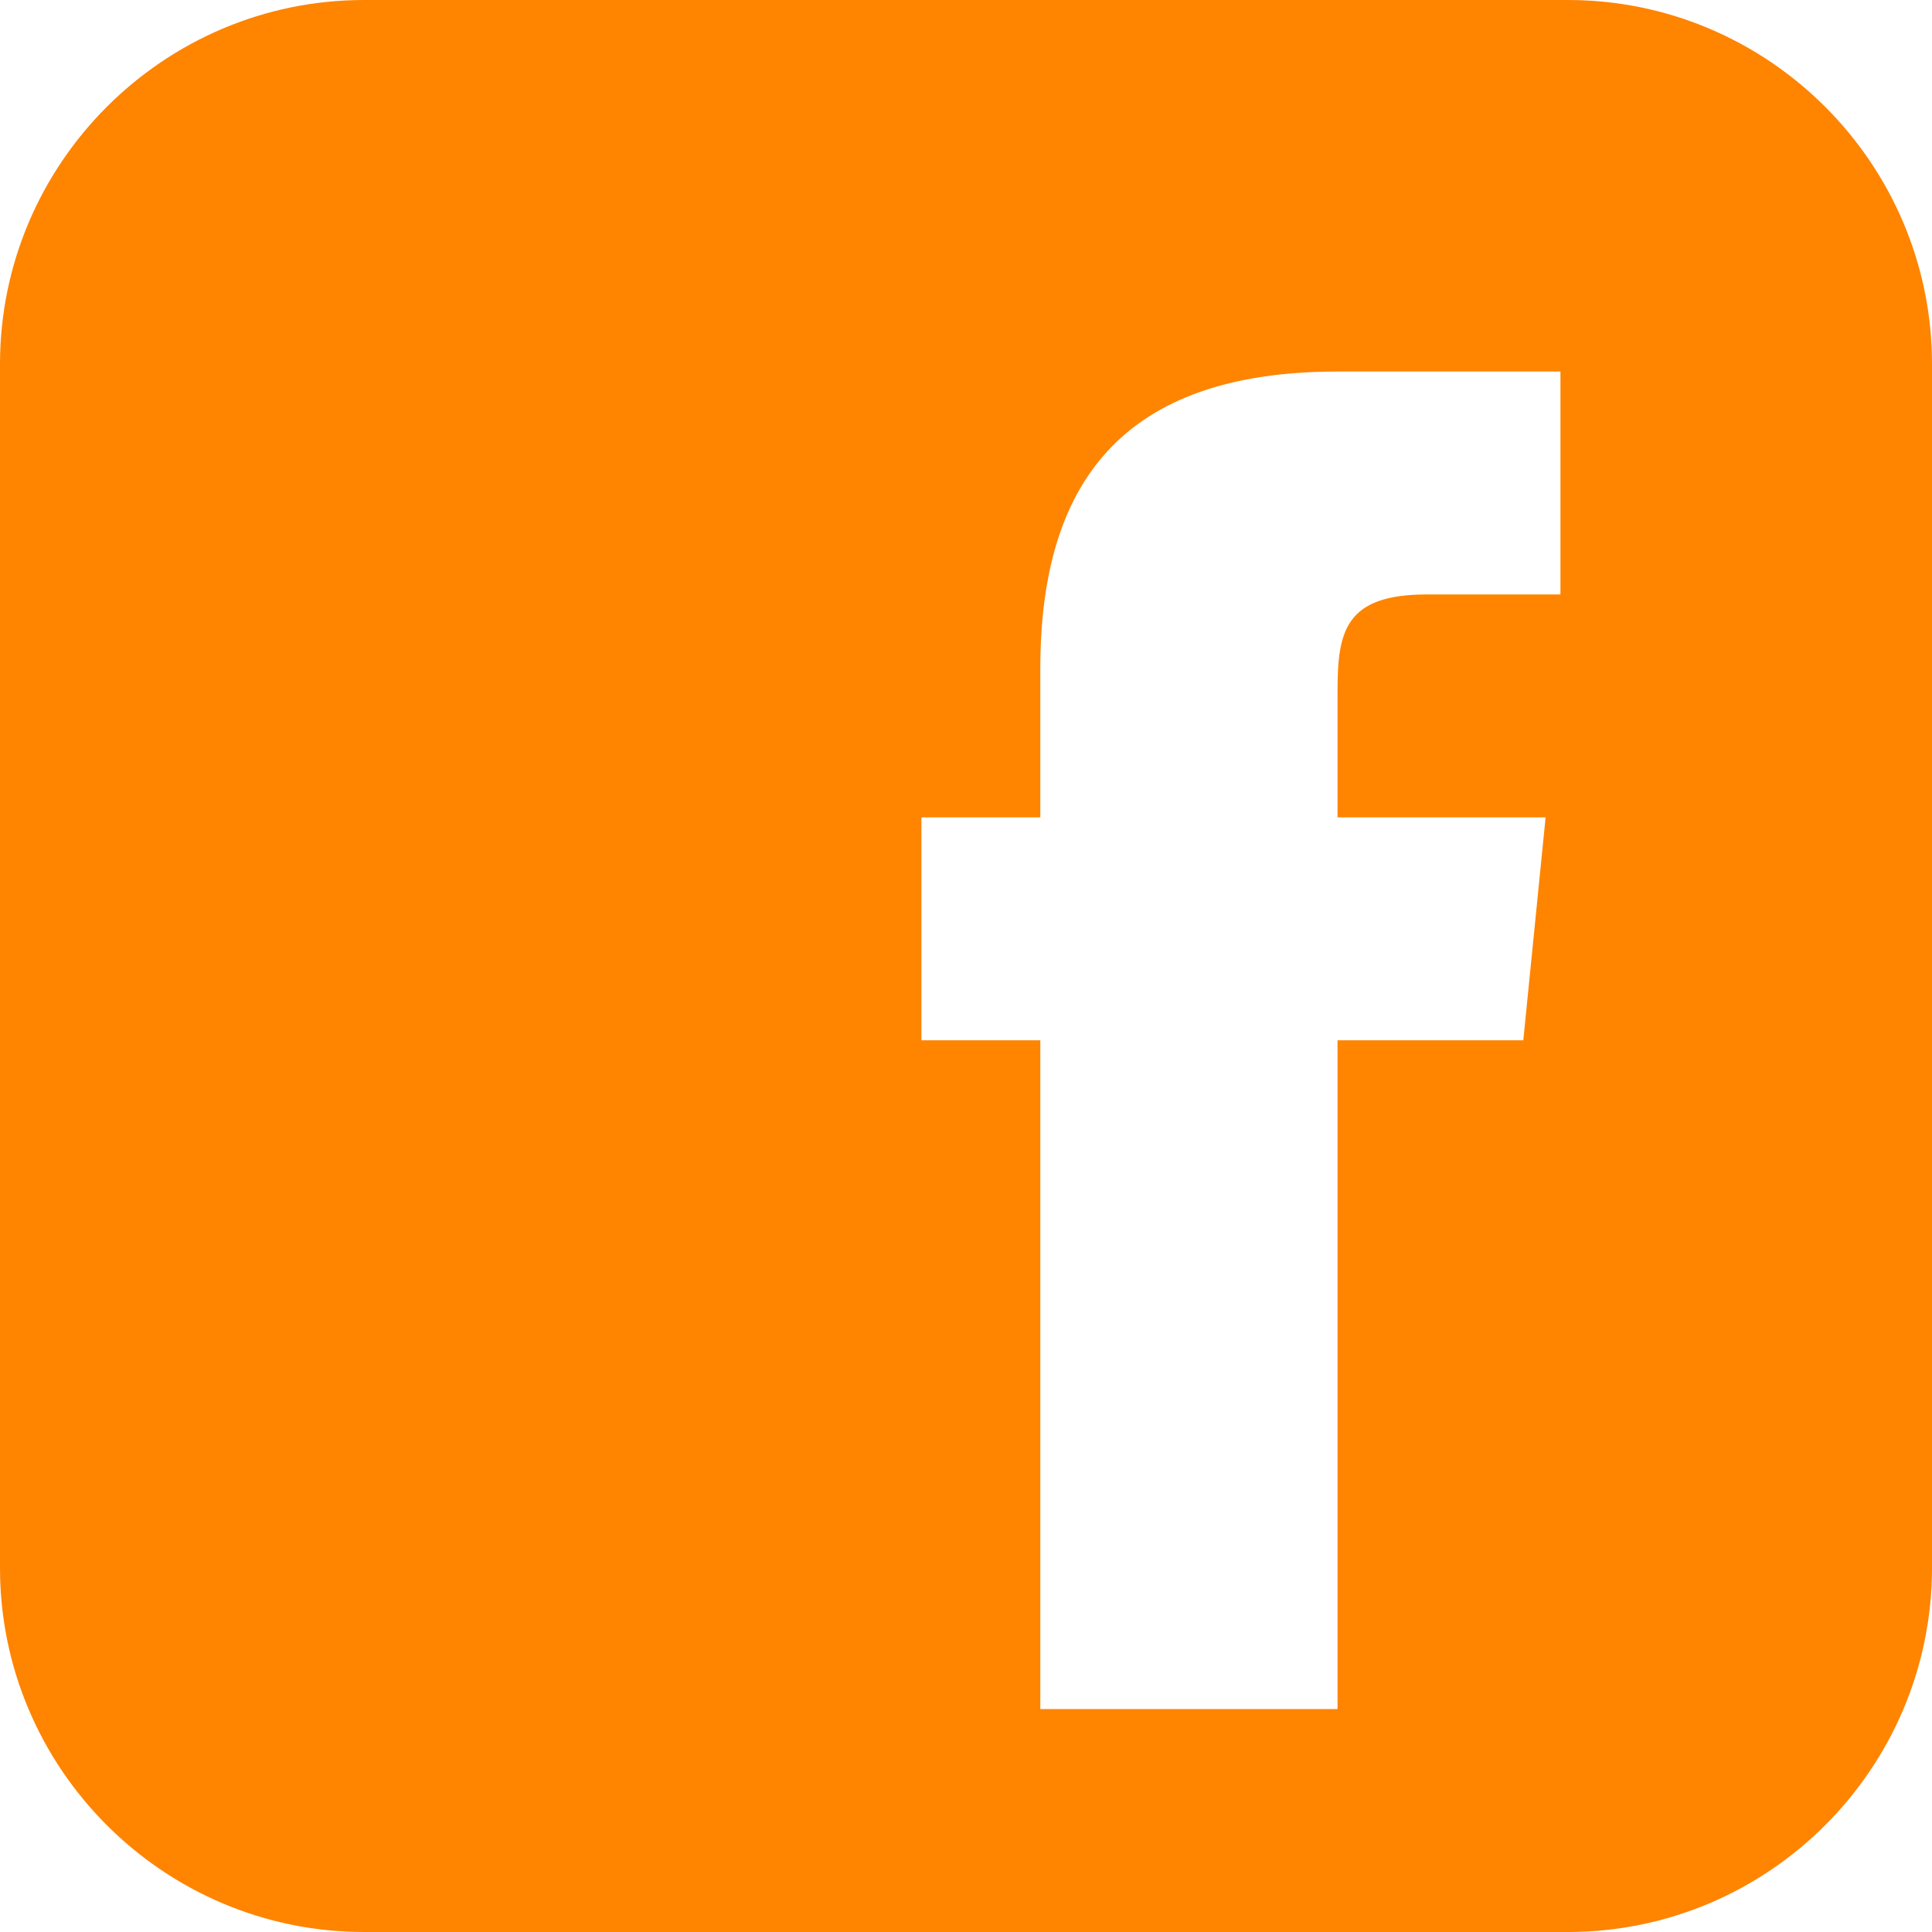 <?xml version="1.0" encoding="utf-8"?>
<!-- Generator: Adobe Illustrator 25.2.1, SVG Export Plug-In . SVG Version: 6.00 Build 0)  -->
<svg version="1.1" id="Capa_1" xmlns="http://www.w3.org/2000/svg" xmlns:xlink="http://www.w3.org/1999/xlink" x="0px" y="0px"
	 viewBox="0 0 26 26" style="enable-background:new 0 0 26 26;" xml:space="preserve">
<style type="text/css">
	.st0{fill:#FF8400;}
</style>
<g>
	<path class="st0" d="M21.1,0H4.9C2.2,0,0,2.2,0,4.9v16.2C0,23.8,2.2,26,4.9,26h16.2c2.7,0,4.9-2.2,4.9-4.9V4.9
		C26,2.2,23.8,0,21.1,0z M20.5,14H18v9h-4v-9h-1.6v-3H14V9c0-2.5,1.1-4,4-4h3v3h-1.8C18.1,8,18,8.5,18,9.3V11h2.8L20.5,14z"/>
</g>
</svg>
